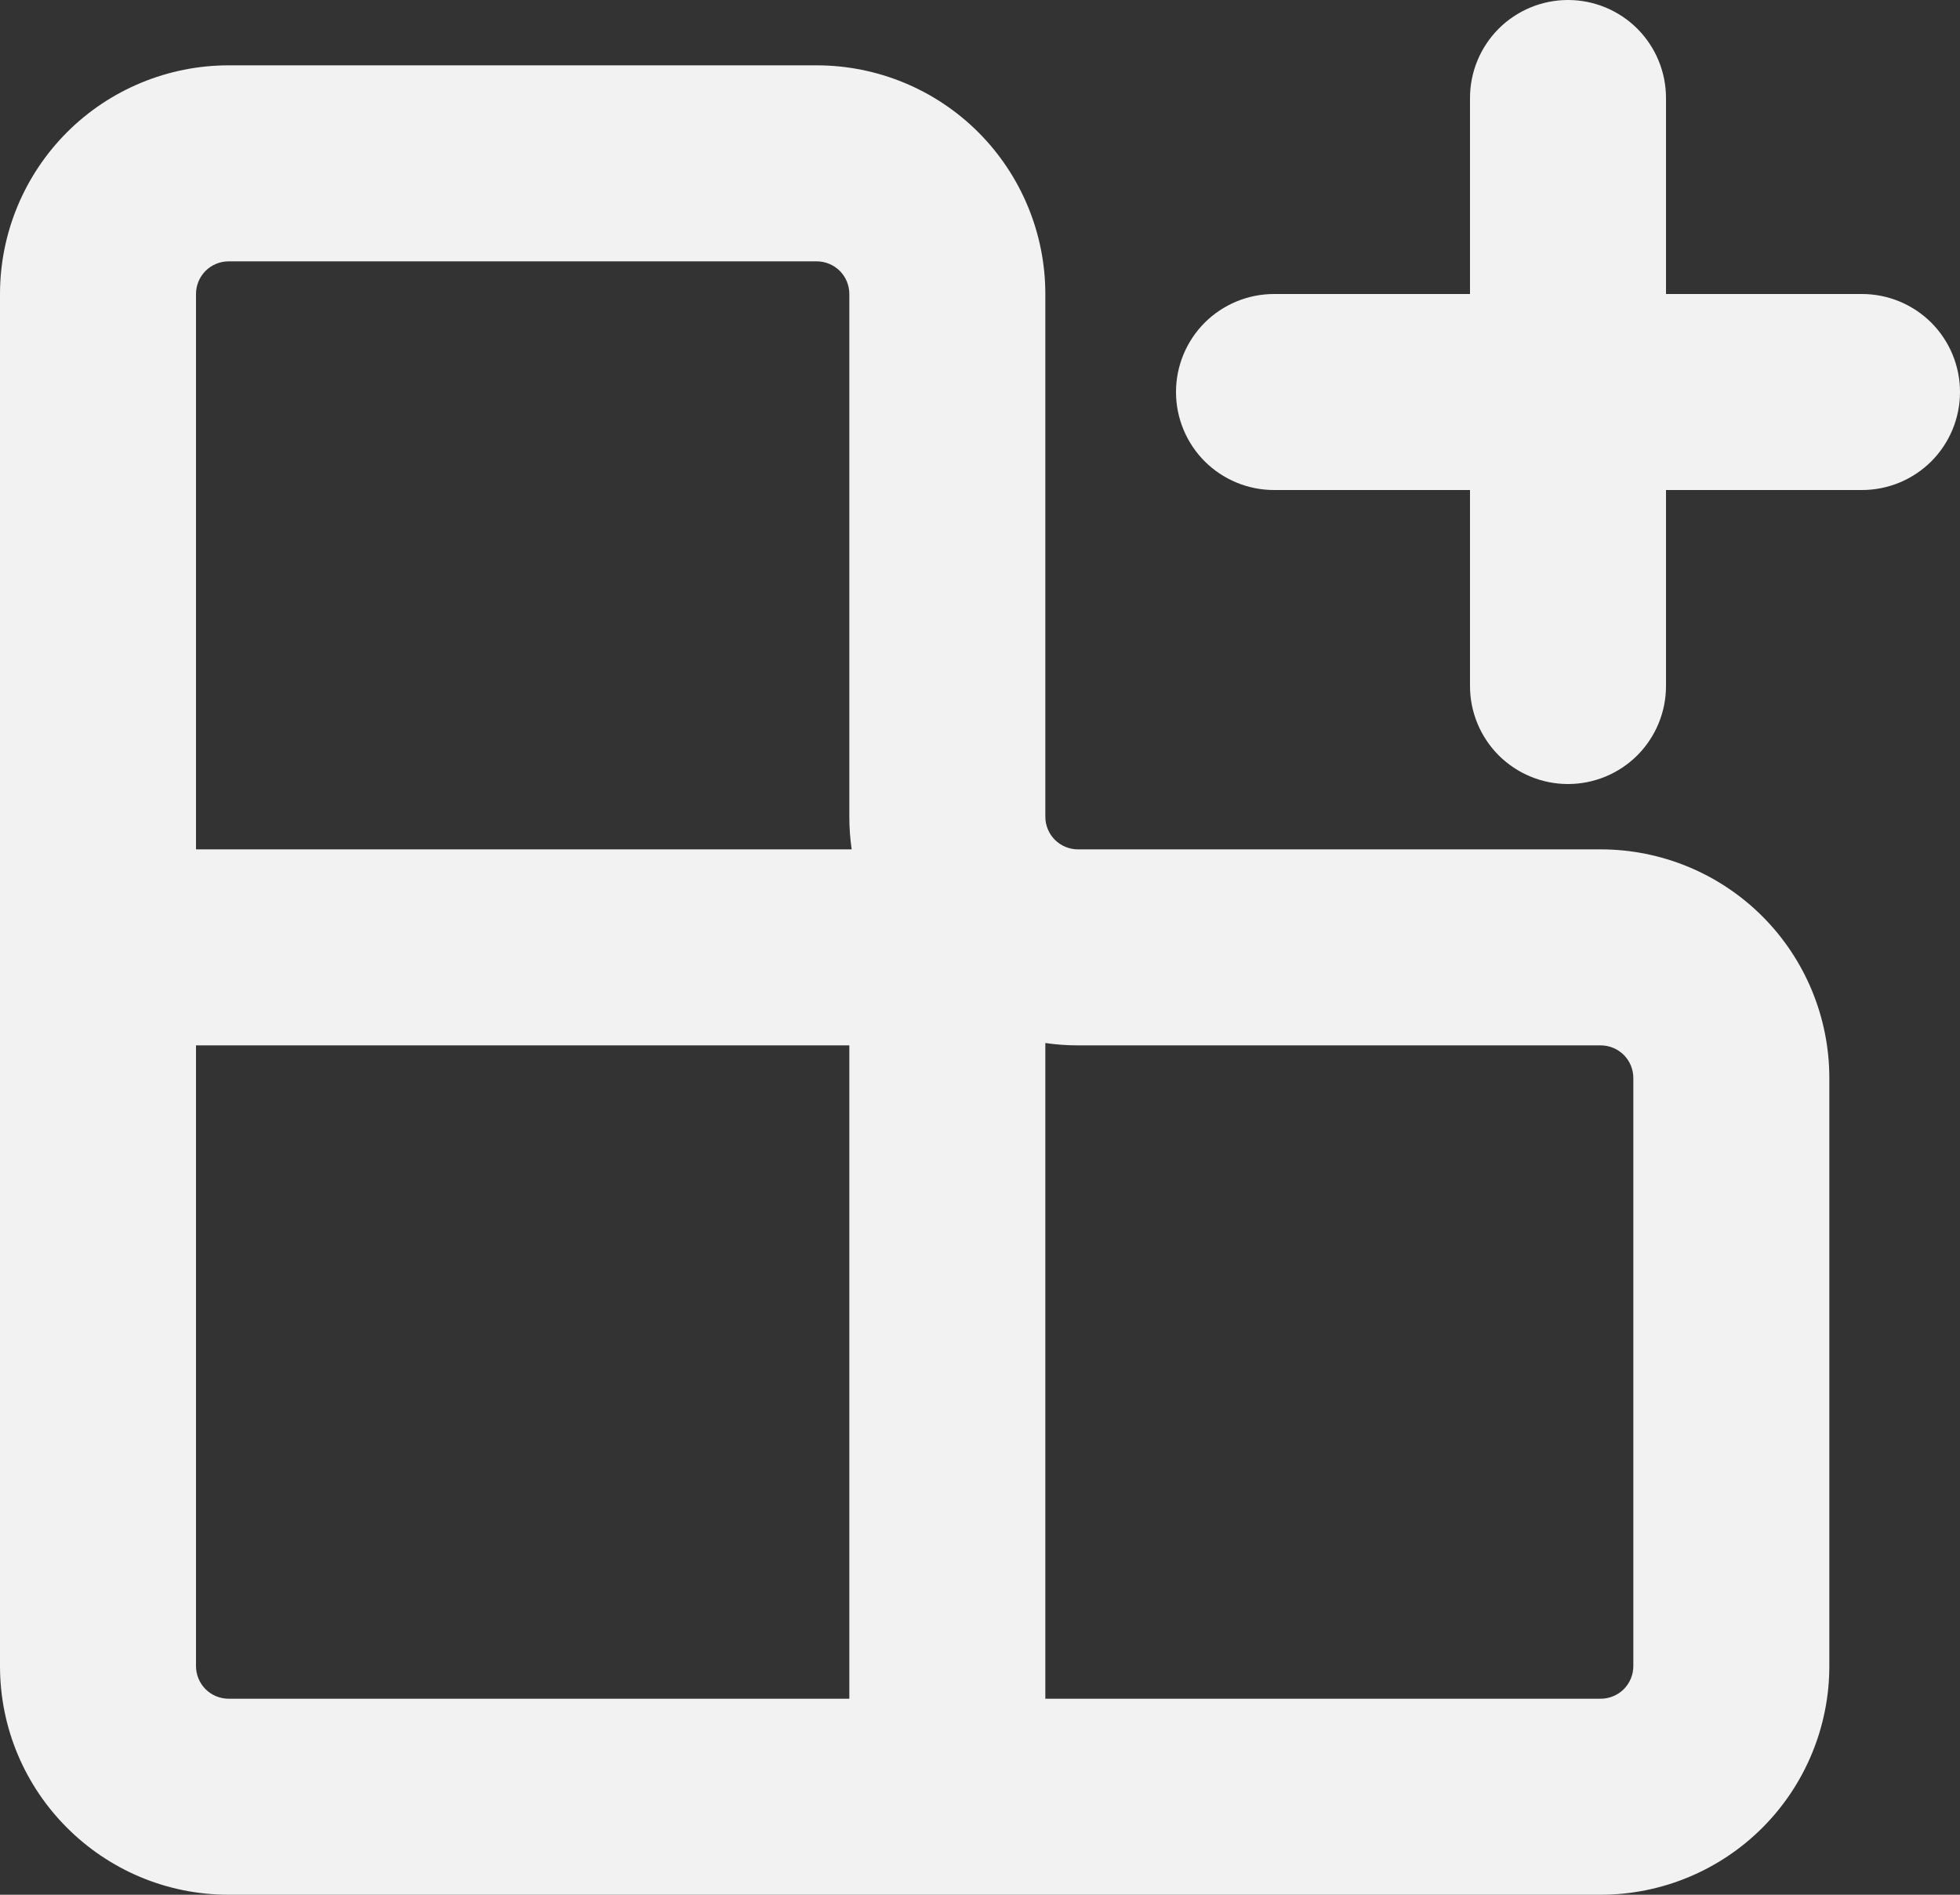 <svg width="30" height="29" viewBox="0 0 30 29" fill="none" xmlns="http://www.w3.org/2000/svg">
<rect x="0" y="0" width="30" height="29" fill="#333333" stroke="none"/>
<path d="M24 0C24.398 0 24.779 0.158 25.061 0.439C25.342 0.721 25.5 1.102 25.5 1.5V4.5H28.5C28.898 4.5 29.279 4.658 29.561 4.939C29.842 5.221 30 5.602 30 6C30 6.398 29.842 6.779 29.561 7.061C29.279 7.342 28.898 7.5 28.5 7.5H25.5V10.5C25.5 10.898 25.342 11.279 25.061 11.561C24.779 11.842 24.398 12 24 12C23.602 12 23.221 11.842 22.939 11.561C22.658 11.279 22.5 10.898 22.5 10.5V7.5H19.5C19.102 7.5 18.721 7.342 18.439 7.061C18.158 6.779 18 6.398 18 6C18 5.602 18.158 5.221 18.439 4.939C18.721 4.658 19.102 4.5 19.5 4.5H22.5V1.5C22.5 1.102 22.658 0.721 22.939 0.439C23.221 0.158 23.602 0 24 0Z" fill="#F2F2F2"/>
<path d="M3.5 1C2.572 1 1.681 1.369 1.025 2.025C0.369 2.682 0 3.572 0 4.5V25.5C0 27.432 1.568 29 3.5 29H24.5C25.428 29 26.319 28.631 26.975 27.975C27.631 27.319 28 26.428 28 25.5V16.5C28 15.572 27.631 14.681 26.975 14.025C26.319 13.369 25.428 13 24.5 13H16.5C16.367 13 16.24 12.947 16.146 12.854C16.053 12.76 16 12.633 16 12.5V4.5C16 3.572 15.631 2.682 14.975 2.025C14.319 1.369 13.428 1 12.5 1H3.5ZM3 4.5C3 4.367 3.053 4.24 3.146 4.146C3.24 4.053 3.367 4 3.5 4H12.5C12.633 4 12.76 4.053 12.854 4.146C12.947 4.24 13 4.367 13 4.5V12.5C13 12.67 13.012 12.836 13.036 13H3V4.5ZM13 16V26H3.5C3.367 26 3.24 25.947 3.146 25.854C3.053 25.76 3 25.633 3 25.5V16H13ZM16 26V15.964C16.164 15.988 16.33 16 16.5 16H24.5C24.633 16 24.76 16.053 24.854 16.146C24.947 16.24 25 16.367 25 16.5V25.5C25 25.633 24.947 25.76 24.854 25.854C24.76 25.947 24.633 26 24.5 26H16Z" fill="#F2F2F2"/>
</svg>
